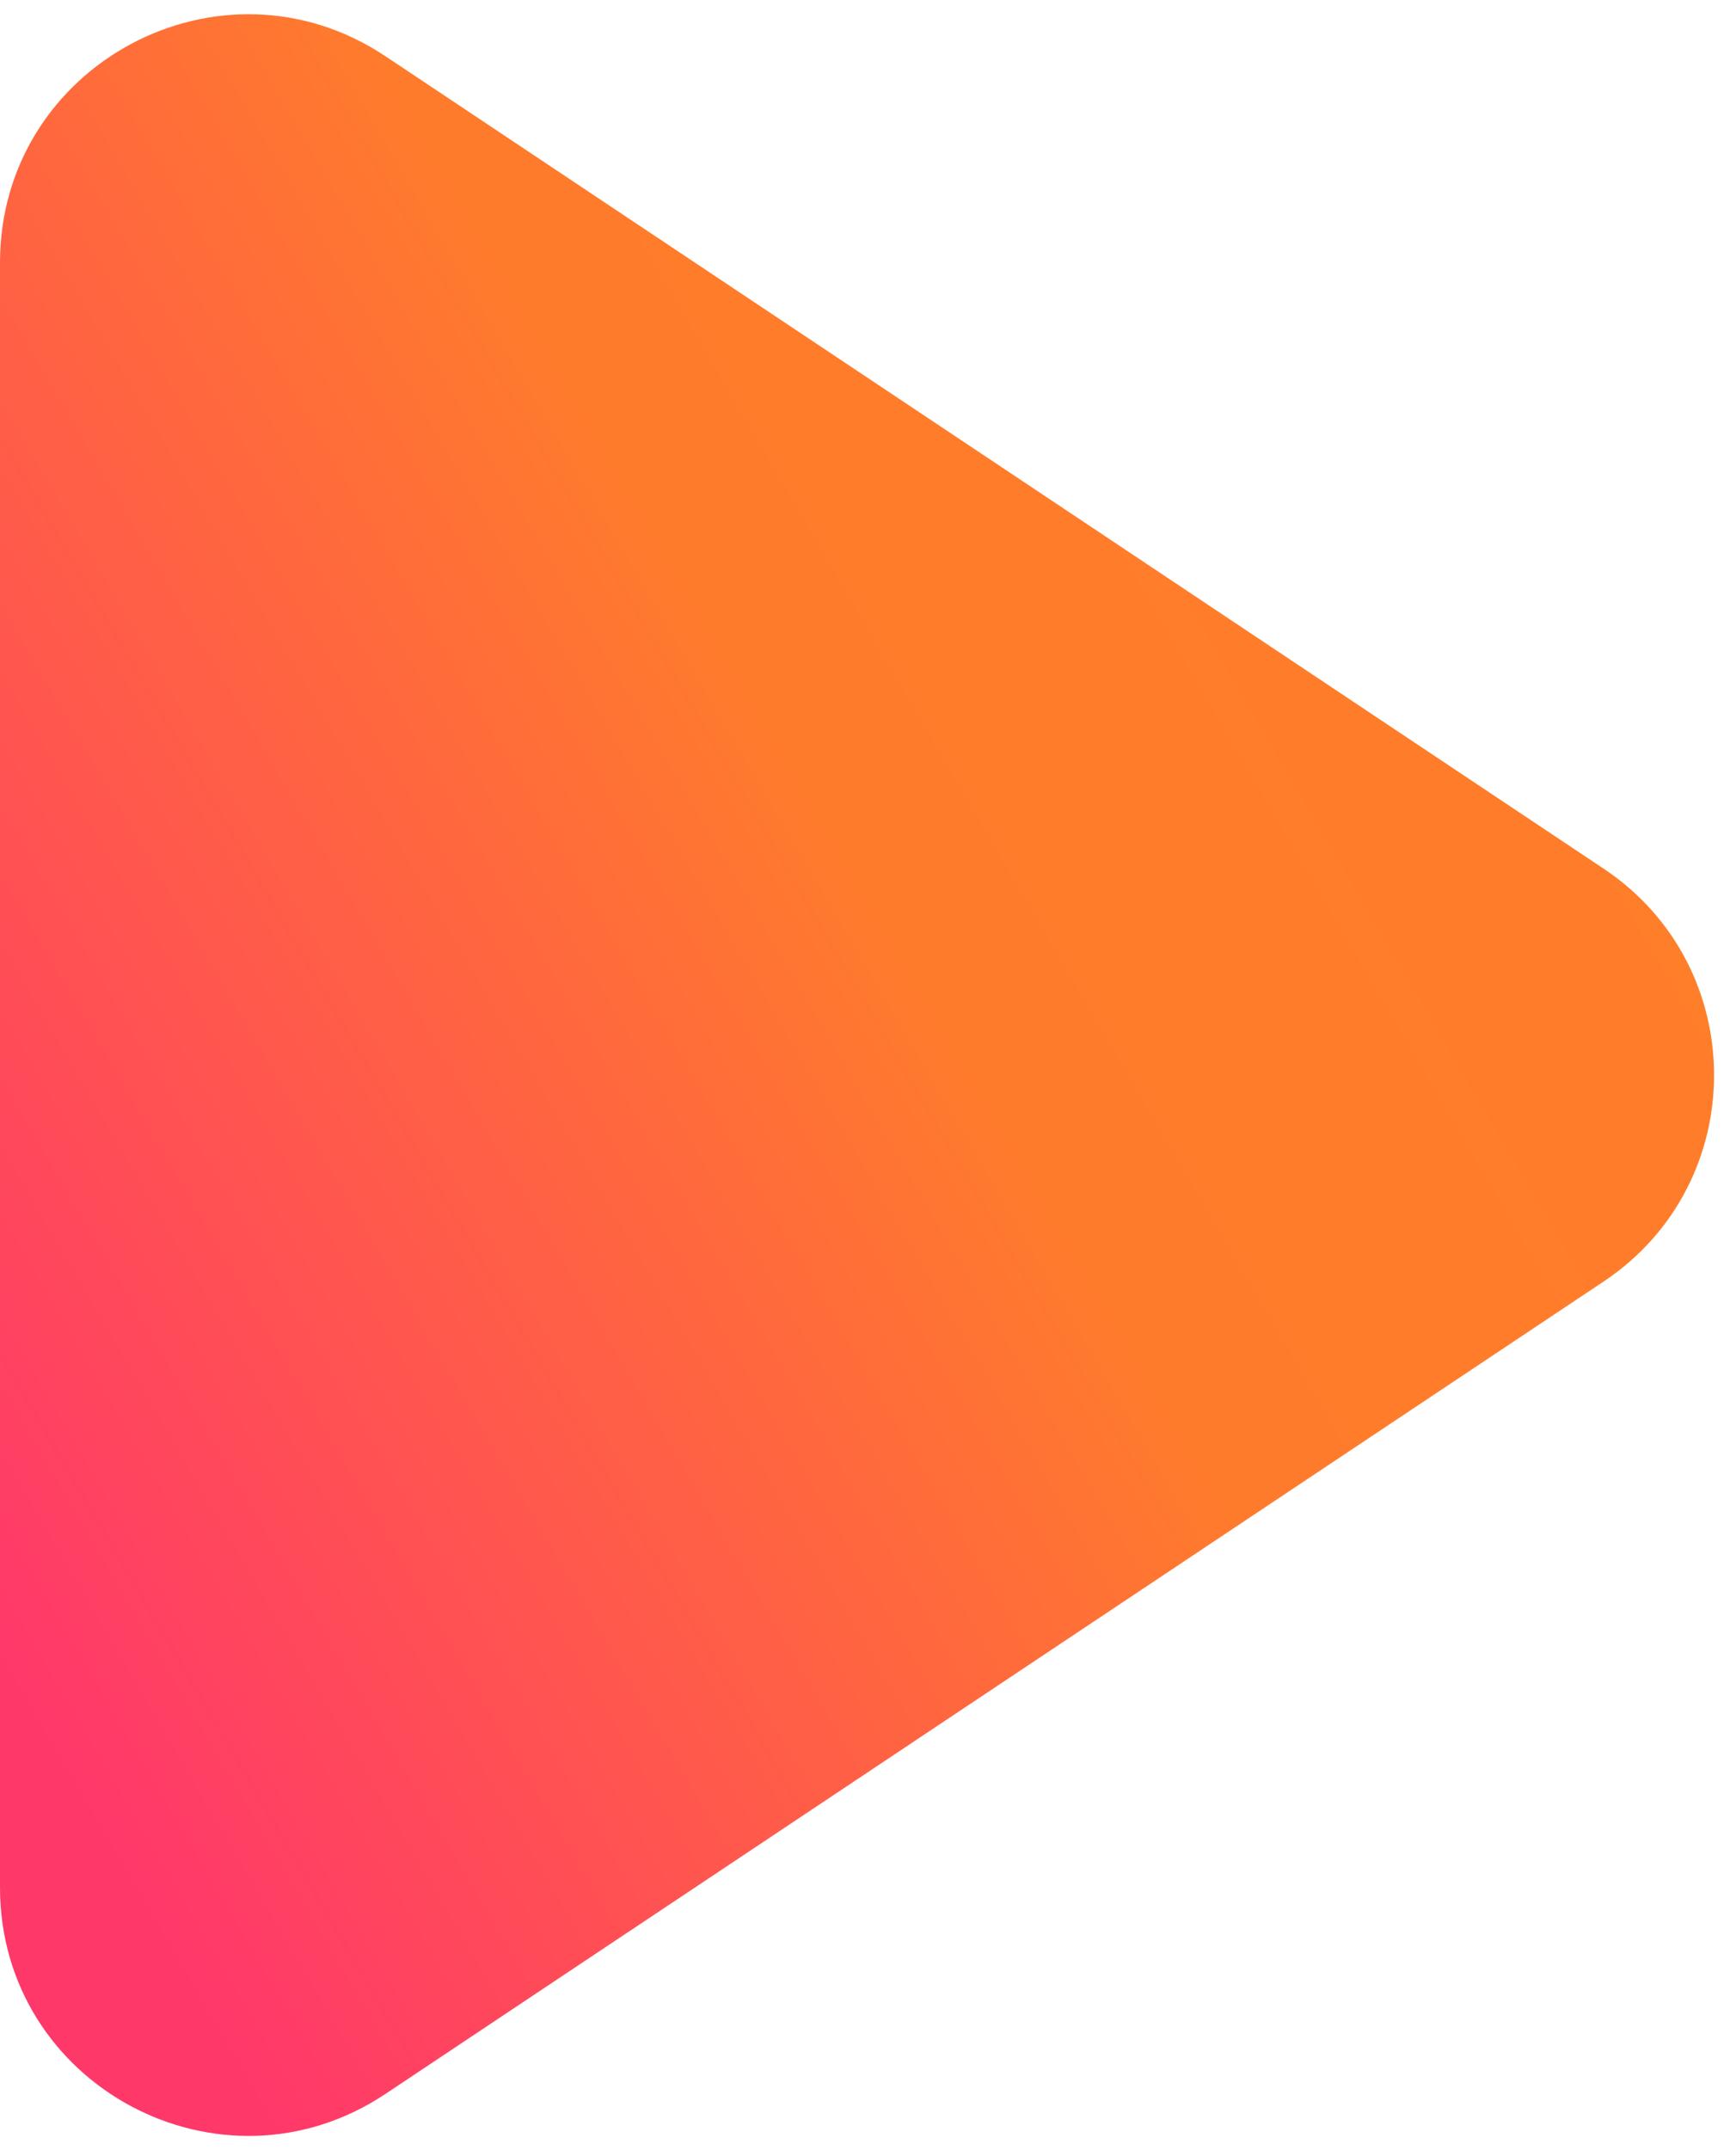<svg width="21" height="26" viewBox="0 0 21 26" fill="none" xmlns="http://www.w3.org/2000/svg">
<path d="M4.664 25.319L19.399 15.496C21.18 14.309 21.18 11.691 19.399 10.504L4.664 0.681C2.67 -0.648 0 0.781 0 3.177V22.823C0 25.219 2.67 26.648 4.664 25.319Z" fill="url(#paint0_linear)"/>
<defs>
<linearGradient id="paint0_linear" x1="47.27" y1="-6.696" x2="0.3" y2="20.736" gradientUnits="userSpaceOnUse">
<stop stop-color="#FF8820"/>
<stop offset="0.745" stop-color="#FF7B2C"/>
<stop offset="1" stop-color="#FF386A"/>
</linearGradient>
</defs>
</svg>
